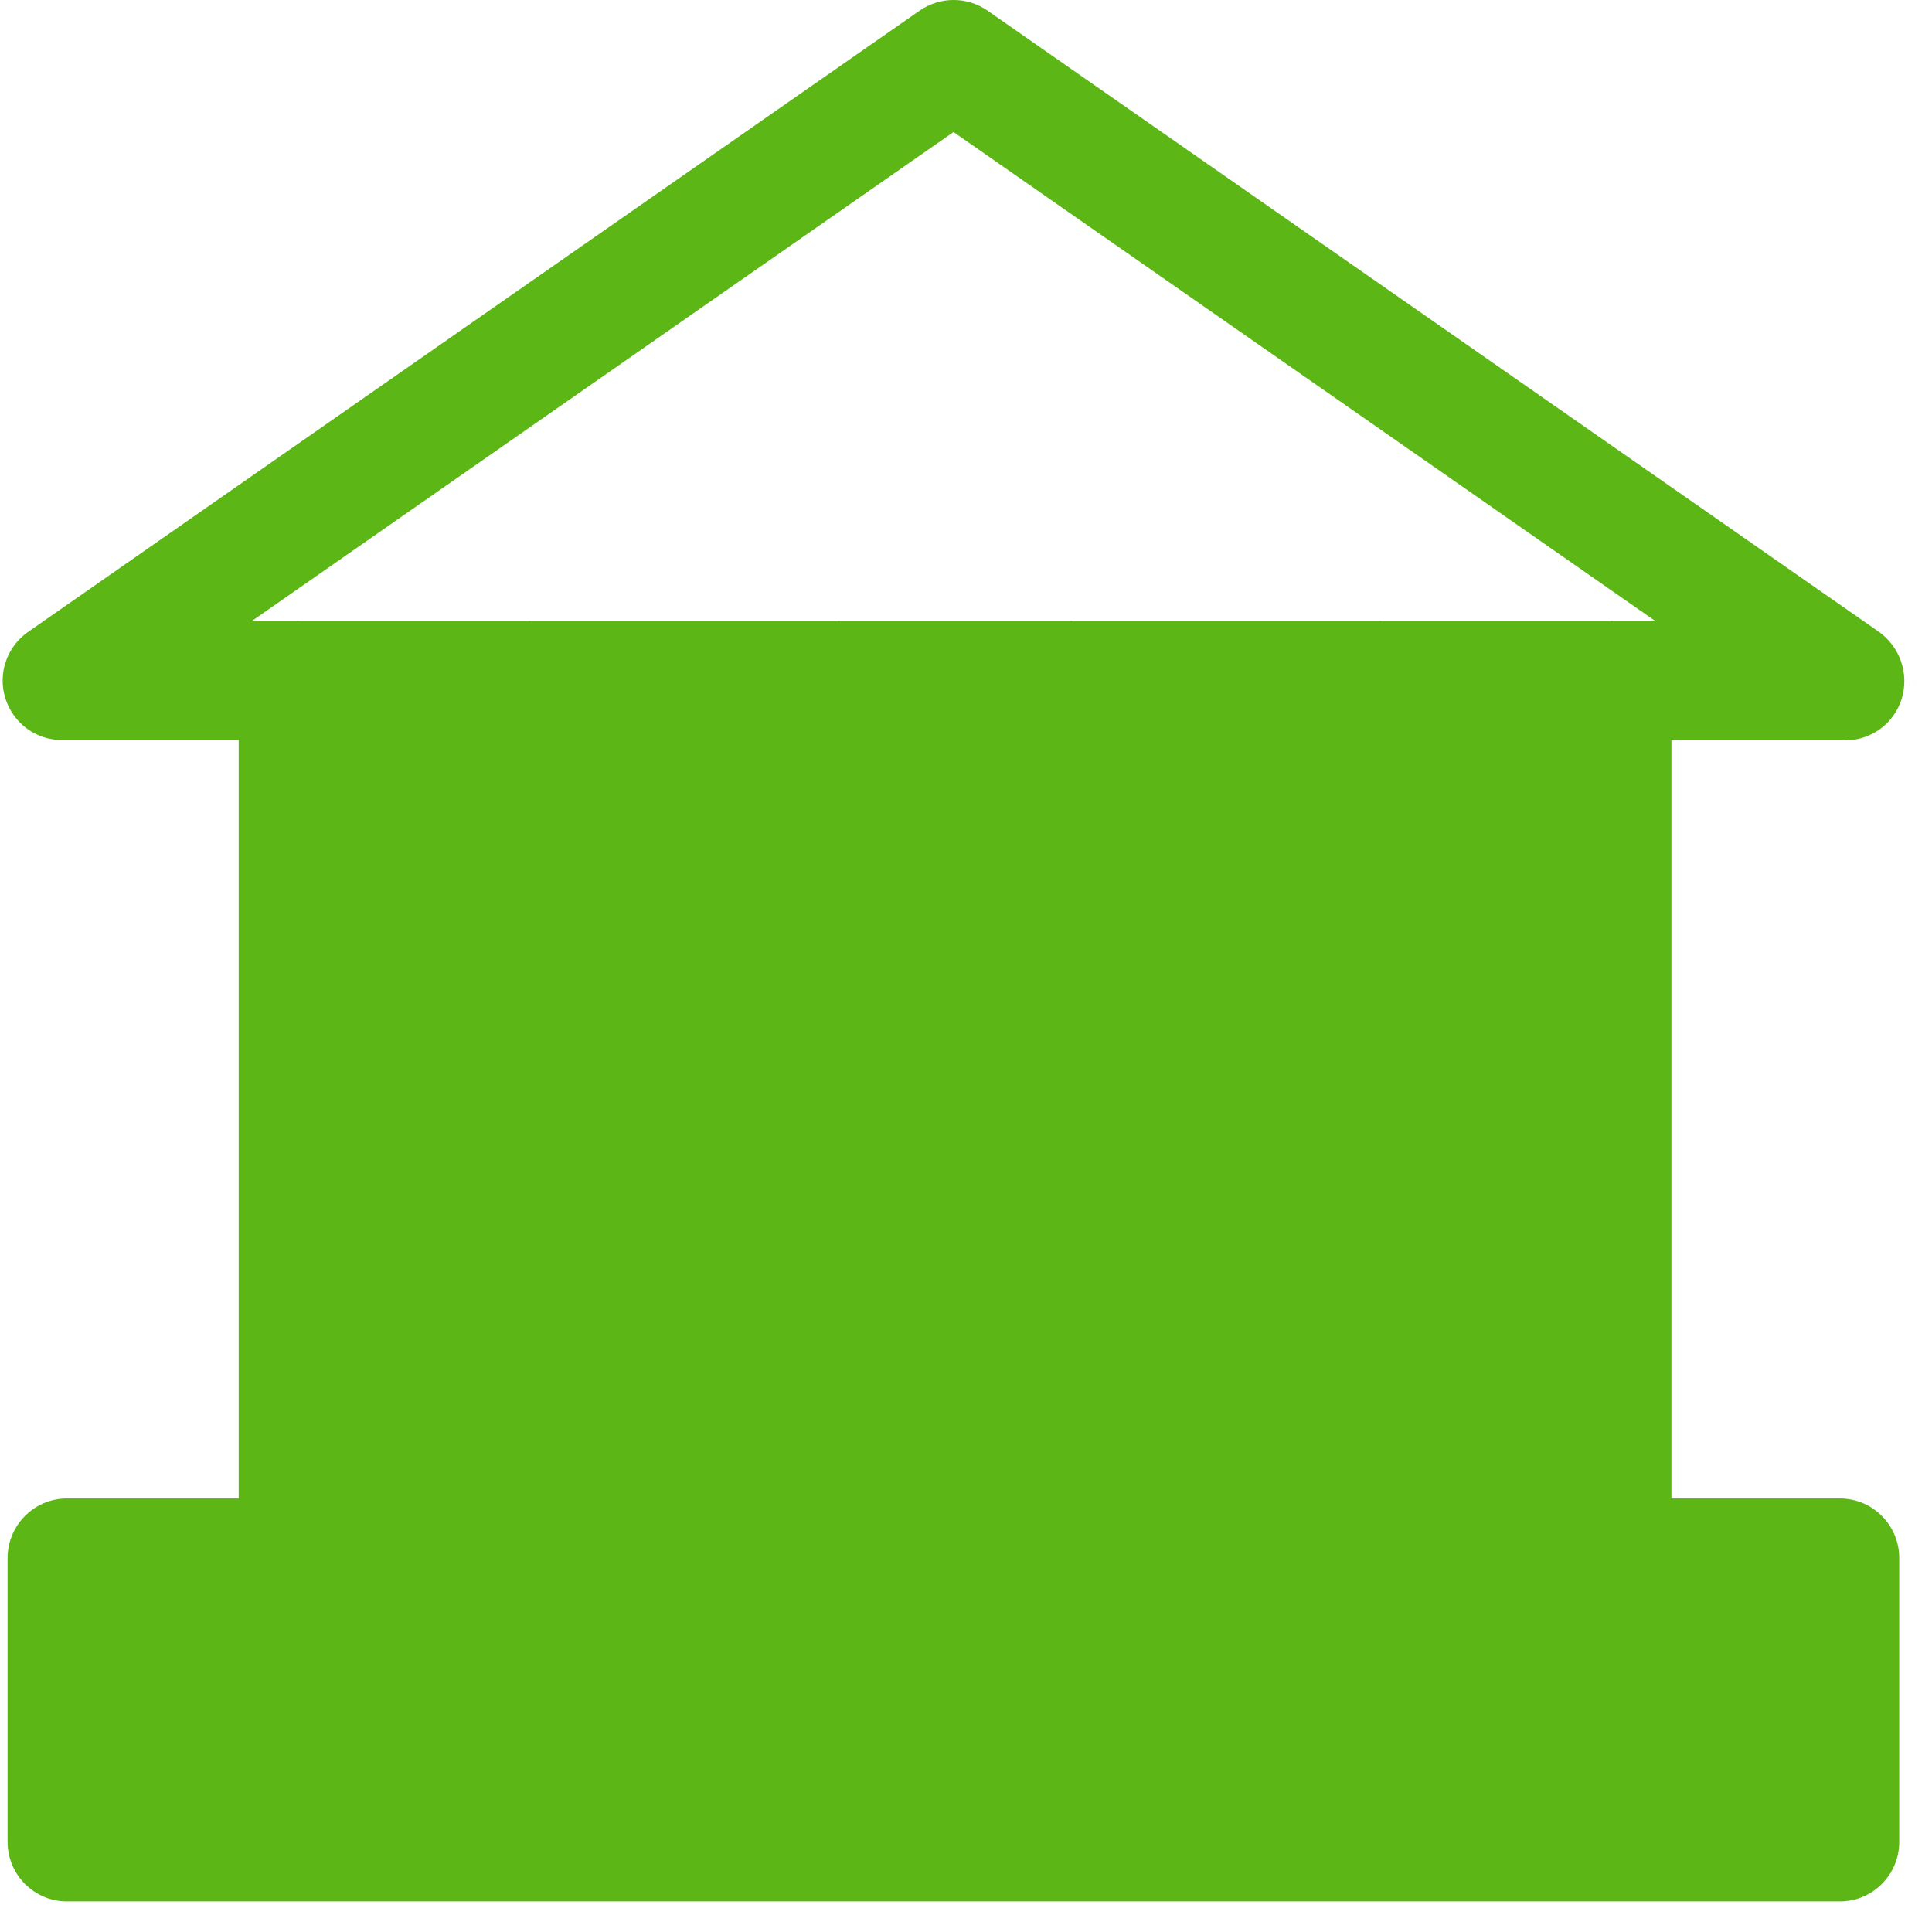 <?xml version="1.0" encoding="UTF-8"?>
<svg width="24px" height="24px" viewBox="0 0 24 24" version="1.1" xmlns="http://www.w3.org/2000/svg" xmlns:xlink="http://www.w3.org/1999/xlink">
    <title>2.Regular/Museo_2Regular</title>
    <g id="Symbols" stroke="none" stroke-width="1" fill="none" fill-rule="evenodd">
        <g id="2.Regular/Museo_2Regular" fill="#5CB615" fill-rule="nonzero">
            <path d="M17.886,18.618 L19.291,18.618 L19.291,9.197 L17.886,9.197 L17.886,18.618 L17.886,18.618 Z M1.57,22.145 L22.124,22.145 L22.124,20.097 L1.57,20.097 L1.57,22.145 Z M4.44,18.618 L5.845,18.618 L5.845,9.197 L4.44,9.197 L4.44,18.618 L4.44,18.618 Z M11.16,18.618 L12.565,18.618 L12.565,9.197 L11.16,9.197 L11.16,18.618 L11.16,18.618 Z M7.321,18.618 L9.691,18.618 L9.691,9.197 L7.321,9.197 L7.321,18.618 L7.321,18.618 Z M14.04,18.618 L16.41,18.618 L16.41,9.197 L14.04,9.197 L14.04,18.618 L14.04,18.618 Z M11.845,1.64 L20.568,7.718 L20.037,7.718 C20.034,7.718 20.03,7.714 20.027,7.714 C20.024,7.714 20.02,7.718 20.017,7.718 L17.156,7.718 C17.153,7.718 17.15,7.714 17.146,7.714 C17.143,7.714 17.139,7.718 17.136,7.718 L13.314,7.718 C13.311,7.718 13.308,7.714 13.304,7.714 C13.301,7.714 13.297,7.718 13.294,7.718 L10.434,7.718 C10.43,7.718 10.427,7.714 10.424,7.714 C10.42,7.714 10.417,7.718 10.413,7.718 L6.592,7.718 C6.588,7.718 6.585,7.714 6.582,7.714 C6.578,7.714 6.575,7.718 6.571,7.718 L3.711,7.718 C3.708,7.718 3.704,7.714 3.701,7.714 C3.697,7.714 3.697,7.718 3.691,7.718 L3.123,7.718 L11.845,1.64 Z M22.921,9.197 C23.244,9.197 23.529,8.988 23.624,8.679 C23.718,8.37 23.603,8.037 23.341,7.849 L12.266,0.131 C12.013,-0.044 11.681,-0.044 11.425,0.131 L0.35,7.849 C0.084,8.034 -0.03,8.37 0.067,8.676 C0.165,8.985 0.447,9.193 0.77,9.193 L2.965,9.193 L2.965,18.615 L0.83,18.615 C0.424,18.615 0.094,18.948 0.094,19.355 L0.094,22.881 C0.094,23.287 0.424,23.62 0.83,23.62 L22.857,23.62 C23.264,23.62 23.593,23.287 23.593,22.881 L23.593,19.355 C23.593,18.948 23.264,18.615 22.857,18.615 L20.763,18.615 L20.763,9.193 L22.921,9.193 L22.921,9.197 Z" id="Museo_2Regular"></path>
        </g>
    </g>
</svg>